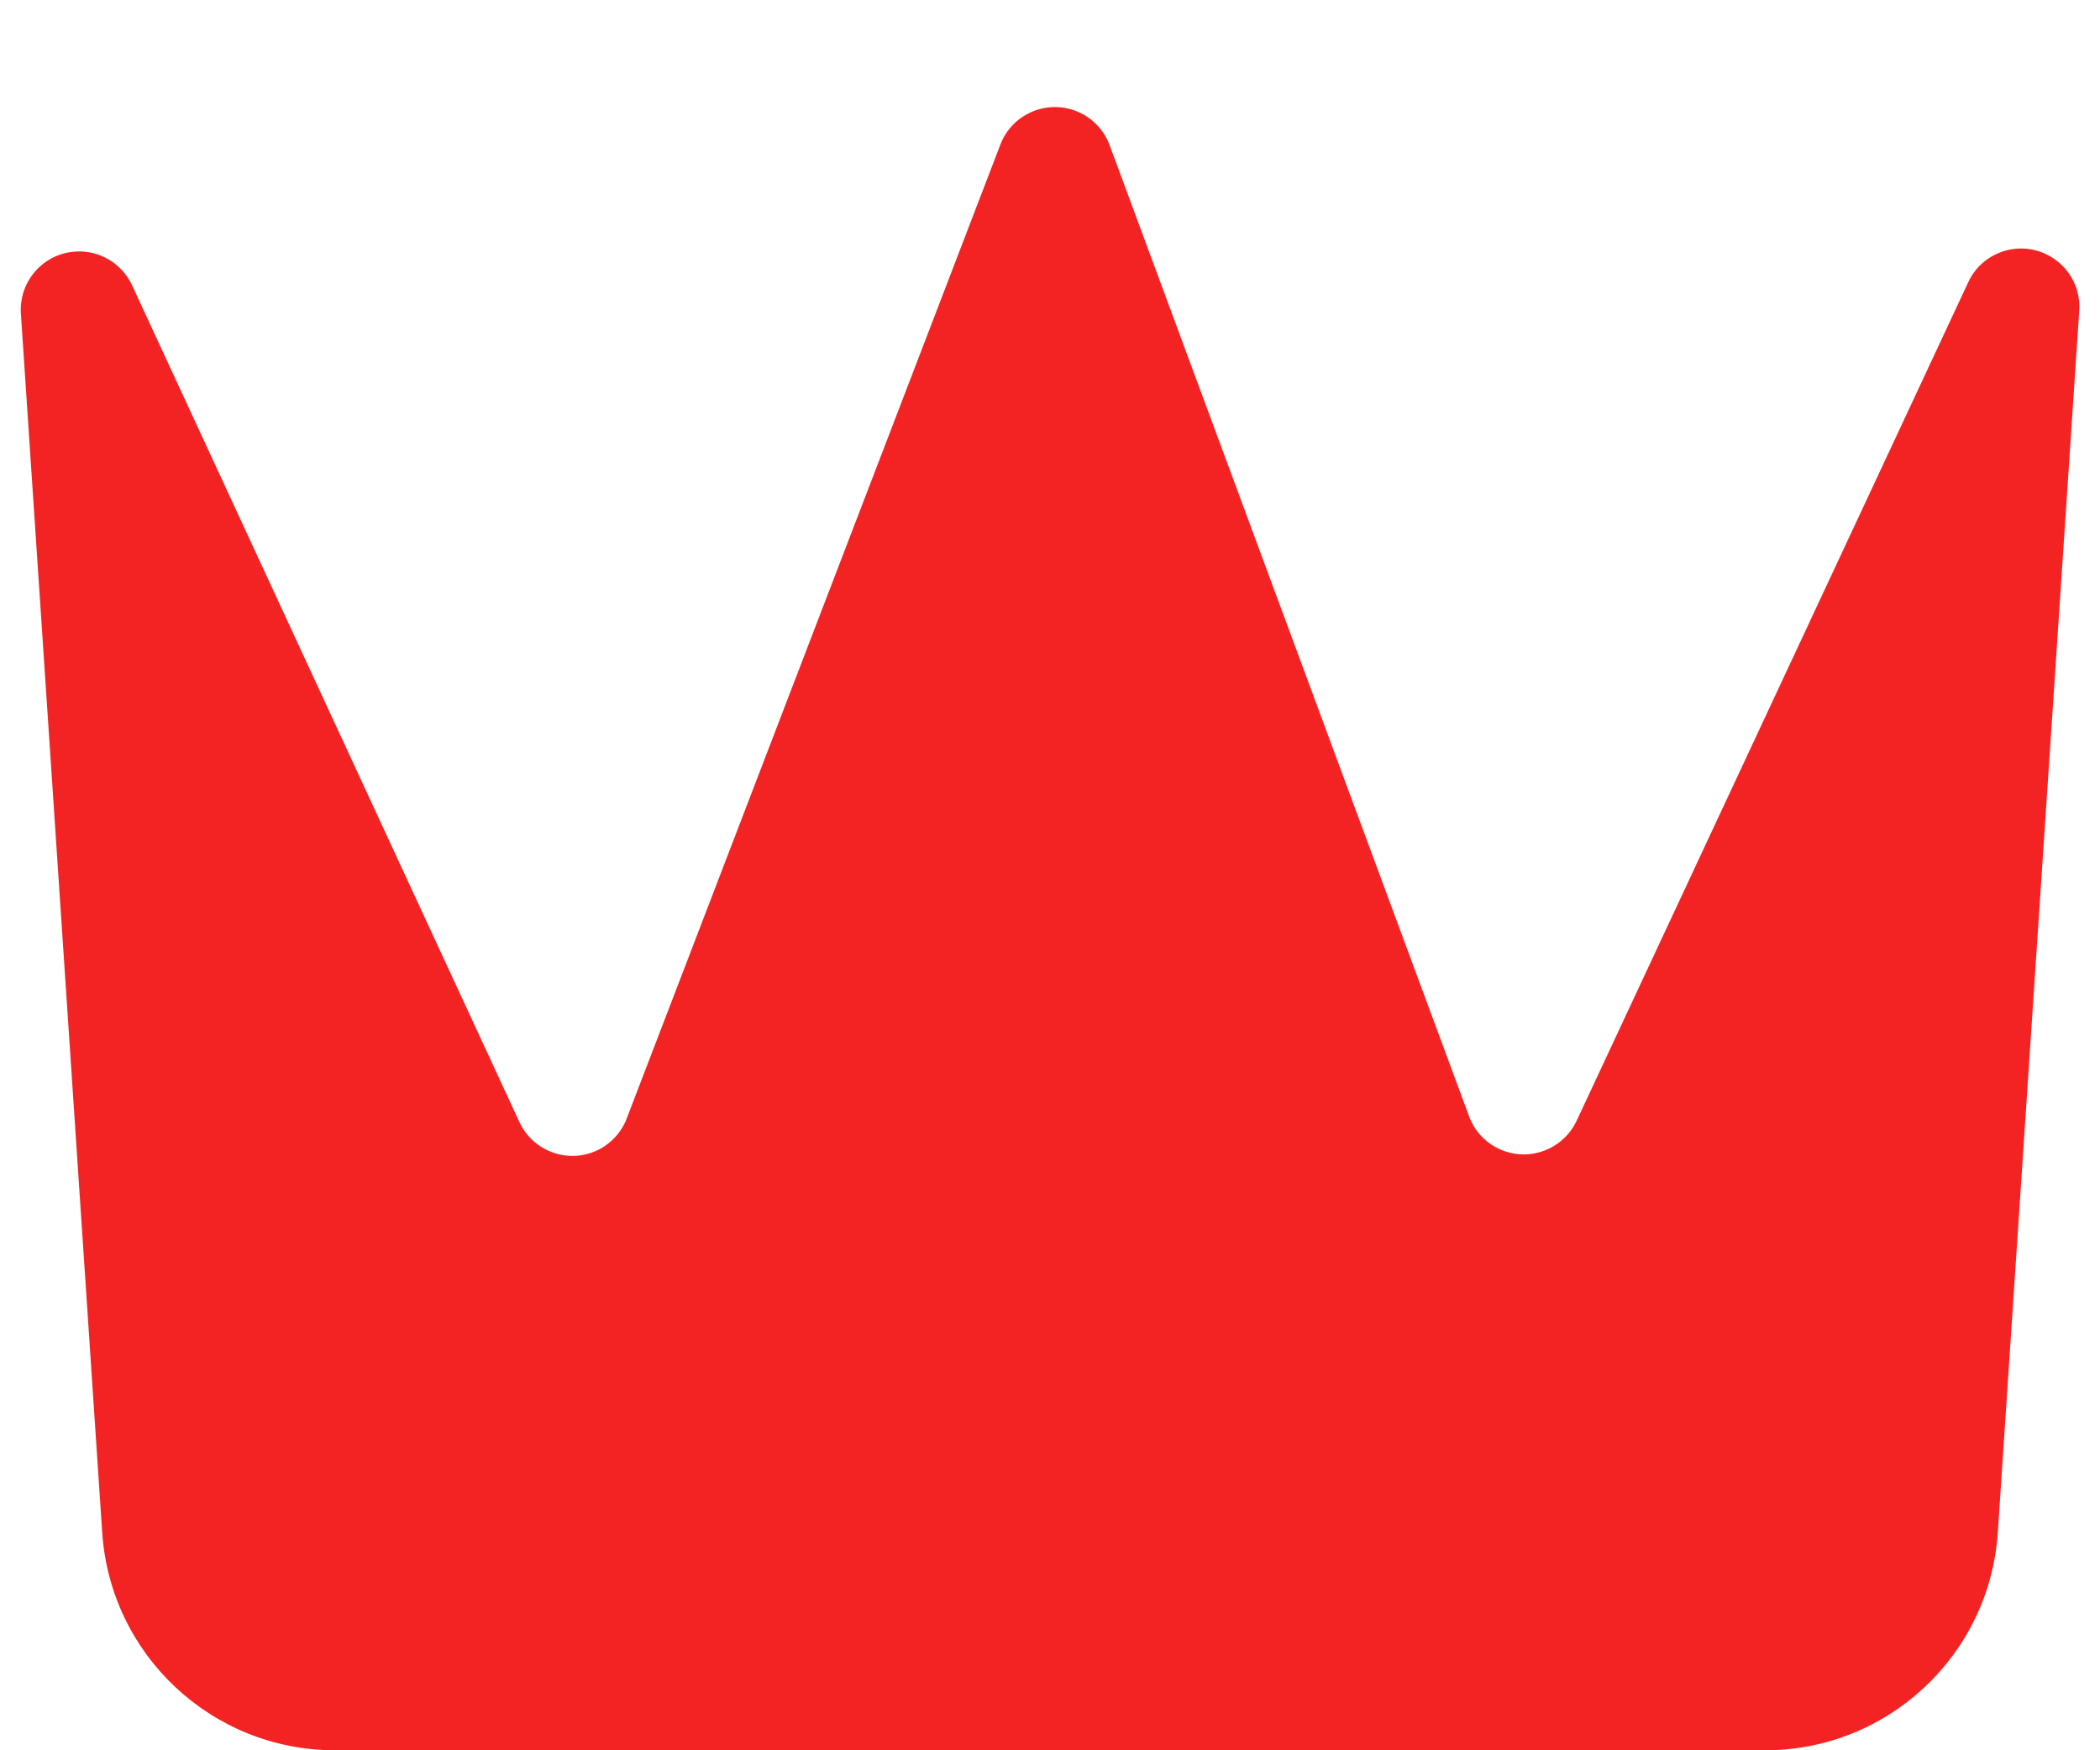 <?xml version="1.0" encoding="UTF-8"?>
<svg width="18px" height="15px" viewBox="0 0 18 15" version="1.1" xmlns="http://www.w3.org/2000/svg" xmlns:xlink="http://www.w3.org/1999/xlink">
    <title>admin-crown</title>
    <g id="Symbols" stroke="none" stroke-width="1" fill="none" fill-rule="evenodd">
        <path d="M1.132,2.445 L4.452,9.616 C4.568,9.866 4.865,9.976 5.116,9.86 C5.234,9.805 5.326,9.706 5.372,9.585 L8.575,1.238 C8.674,0.981 8.963,0.852 9.221,0.951 C9.355,1.002 9.461,1.109 9.511,1.244 L12.592,9.567 C12.688,9.826 12.975,9.958 13.234,9.862 C13.358,9.816 13.458,9.724 13.514,9.605 L16.871,2.418 C16.987,2.168 17.285,2.06 17.535,2.177 C17.722,2.264 17.836,2.457 17.822,2.663 L17.124,13.133 C17.054,14.184 16.182,15 15.129,15 L2.871,15 C1.818,15 0.946,14.184 0.876,13.133 L0.179,2.688 C0.161,2.413 0.369,2.174 0.645,2.156 C0.851,2.142 1.045,2.257 1.132,2.445 Z" id="admin-crown" fill="#F42323"></path>
    </g>
</svg>